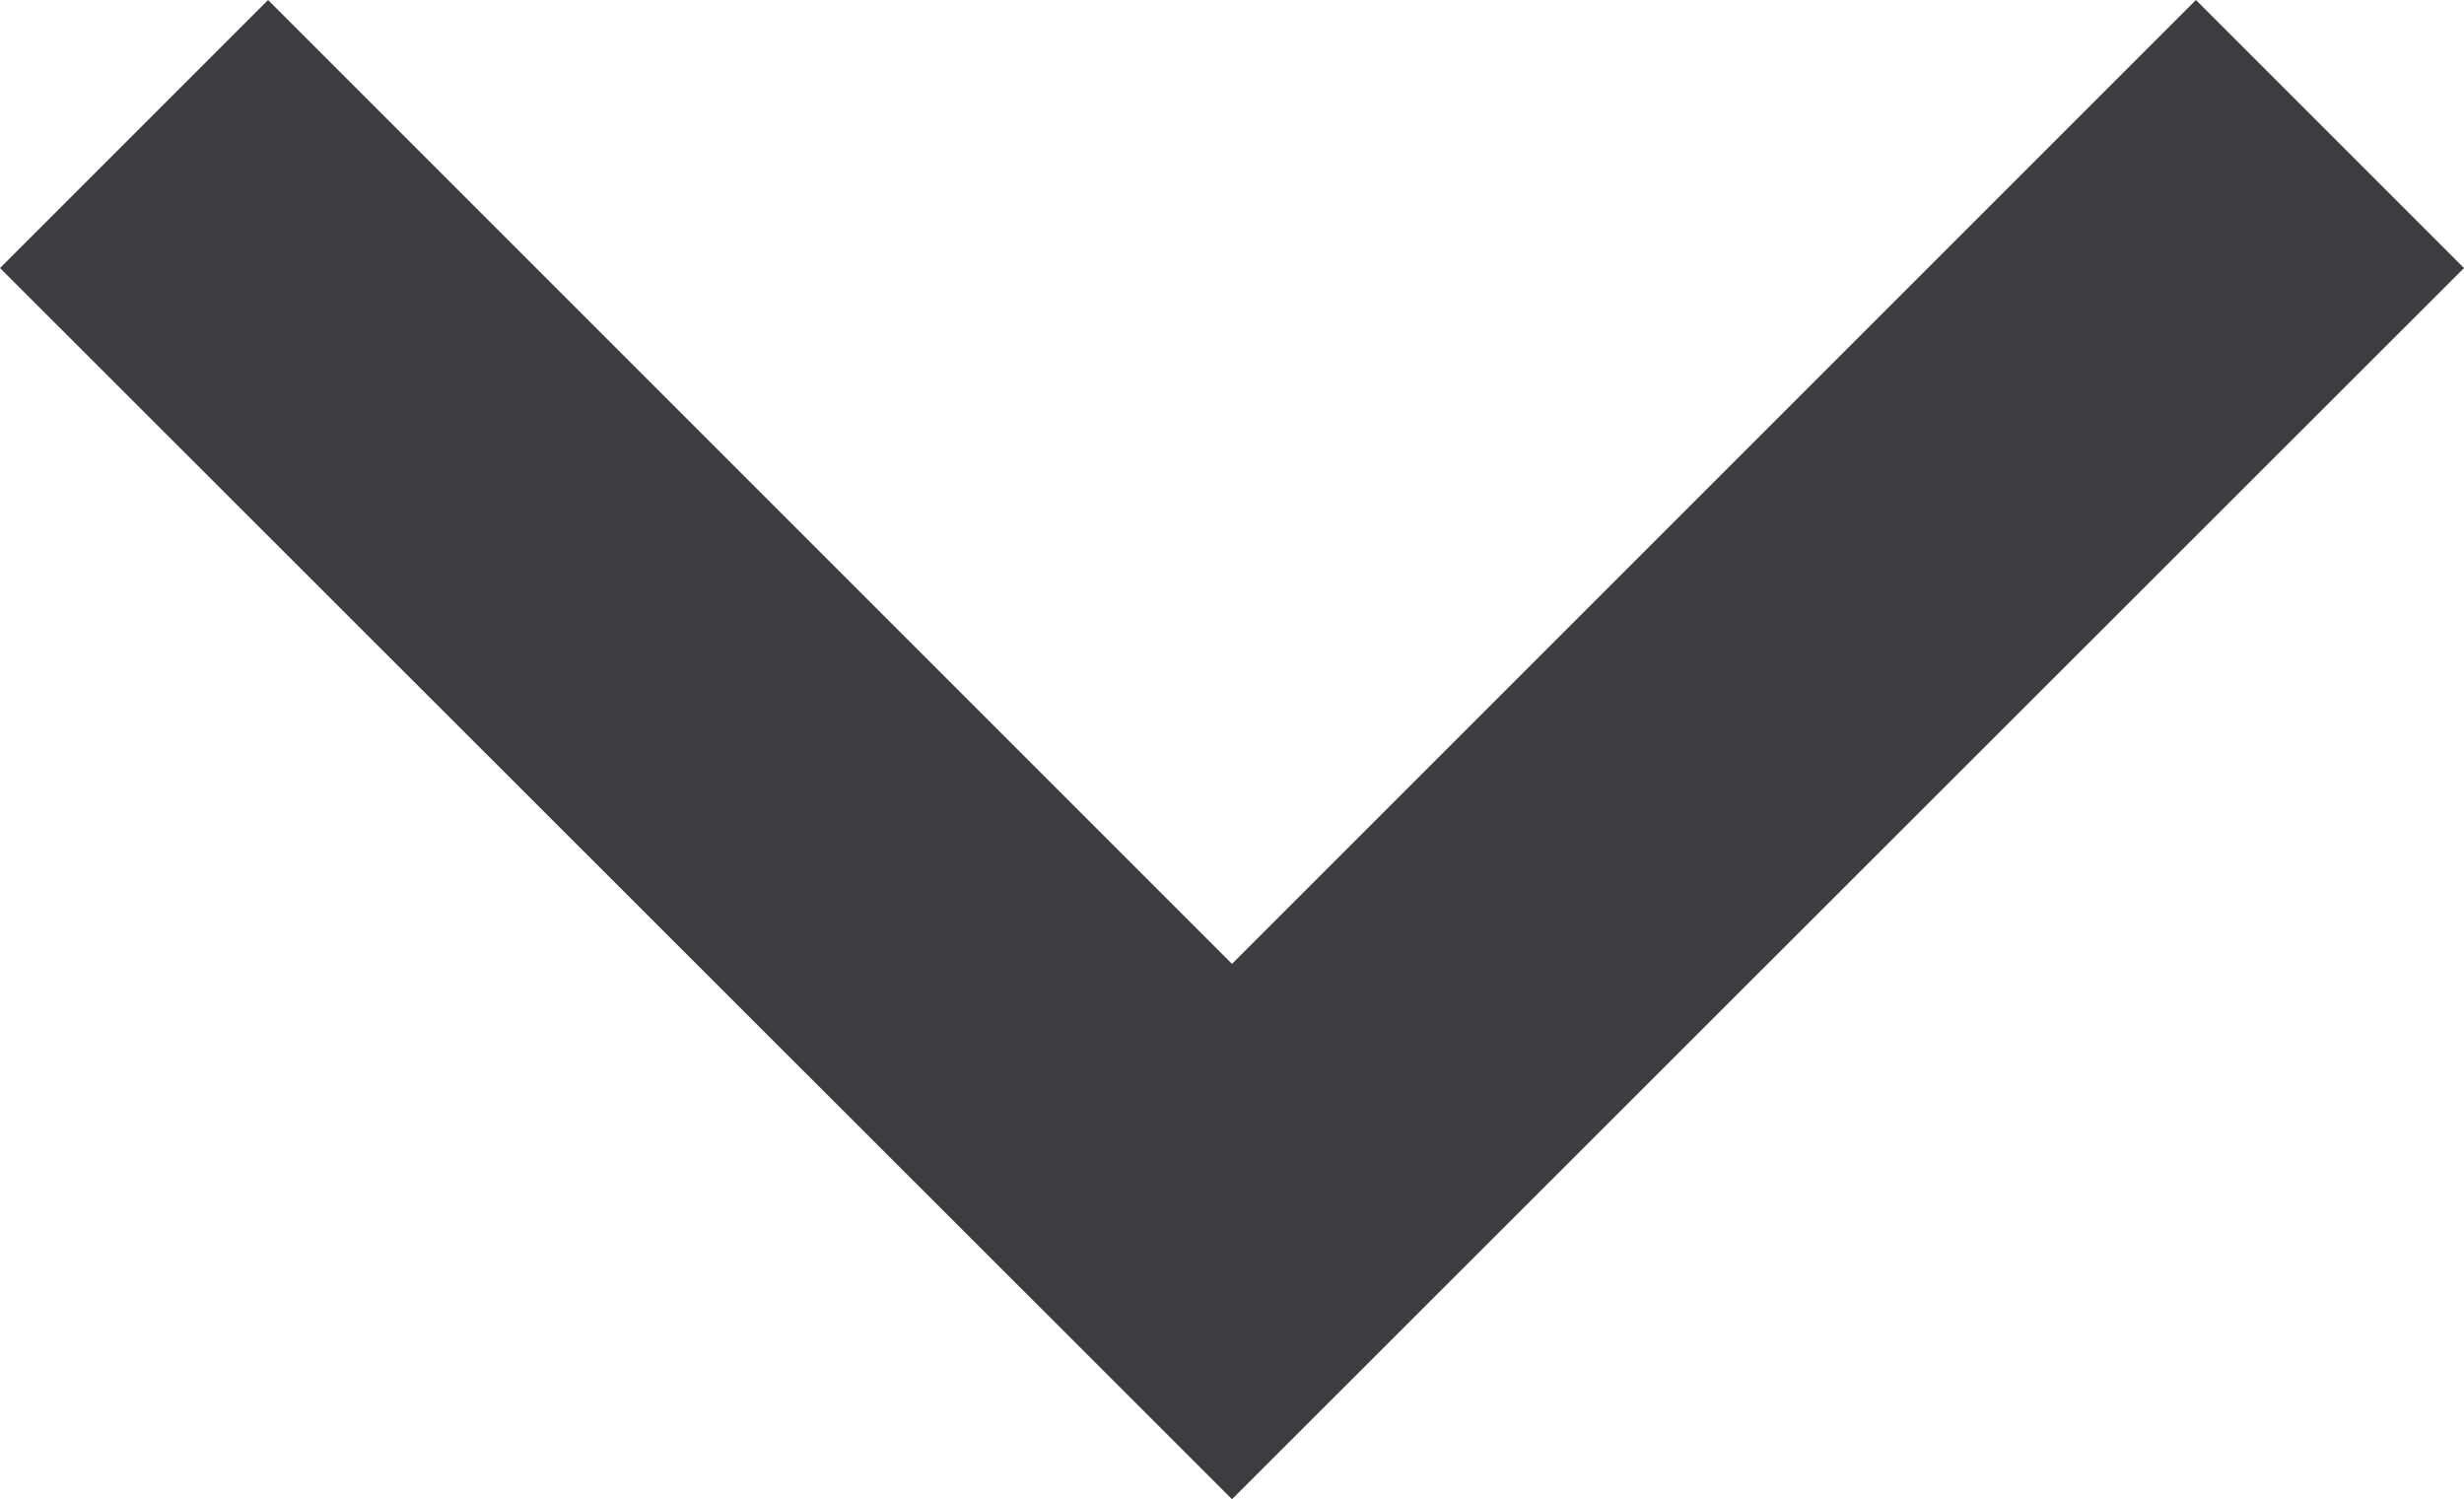 <svg xmlns="http://www.w3.org/2000/svg" viewBox="0 0 32.54 19.8"><defs><style>.cls-1-dk{fill:#3c3c41;}</style></defs><title>Asset 1</title><g id="Layer_2" data-name="Layer 2"><g id="content"><polygon class="cls-1-dk" points="16.27 19.8 0 3.54 3.54 0 16.27 12.73 29 0 32.54 3.54 16.27 19.8"/></g></g></svg>